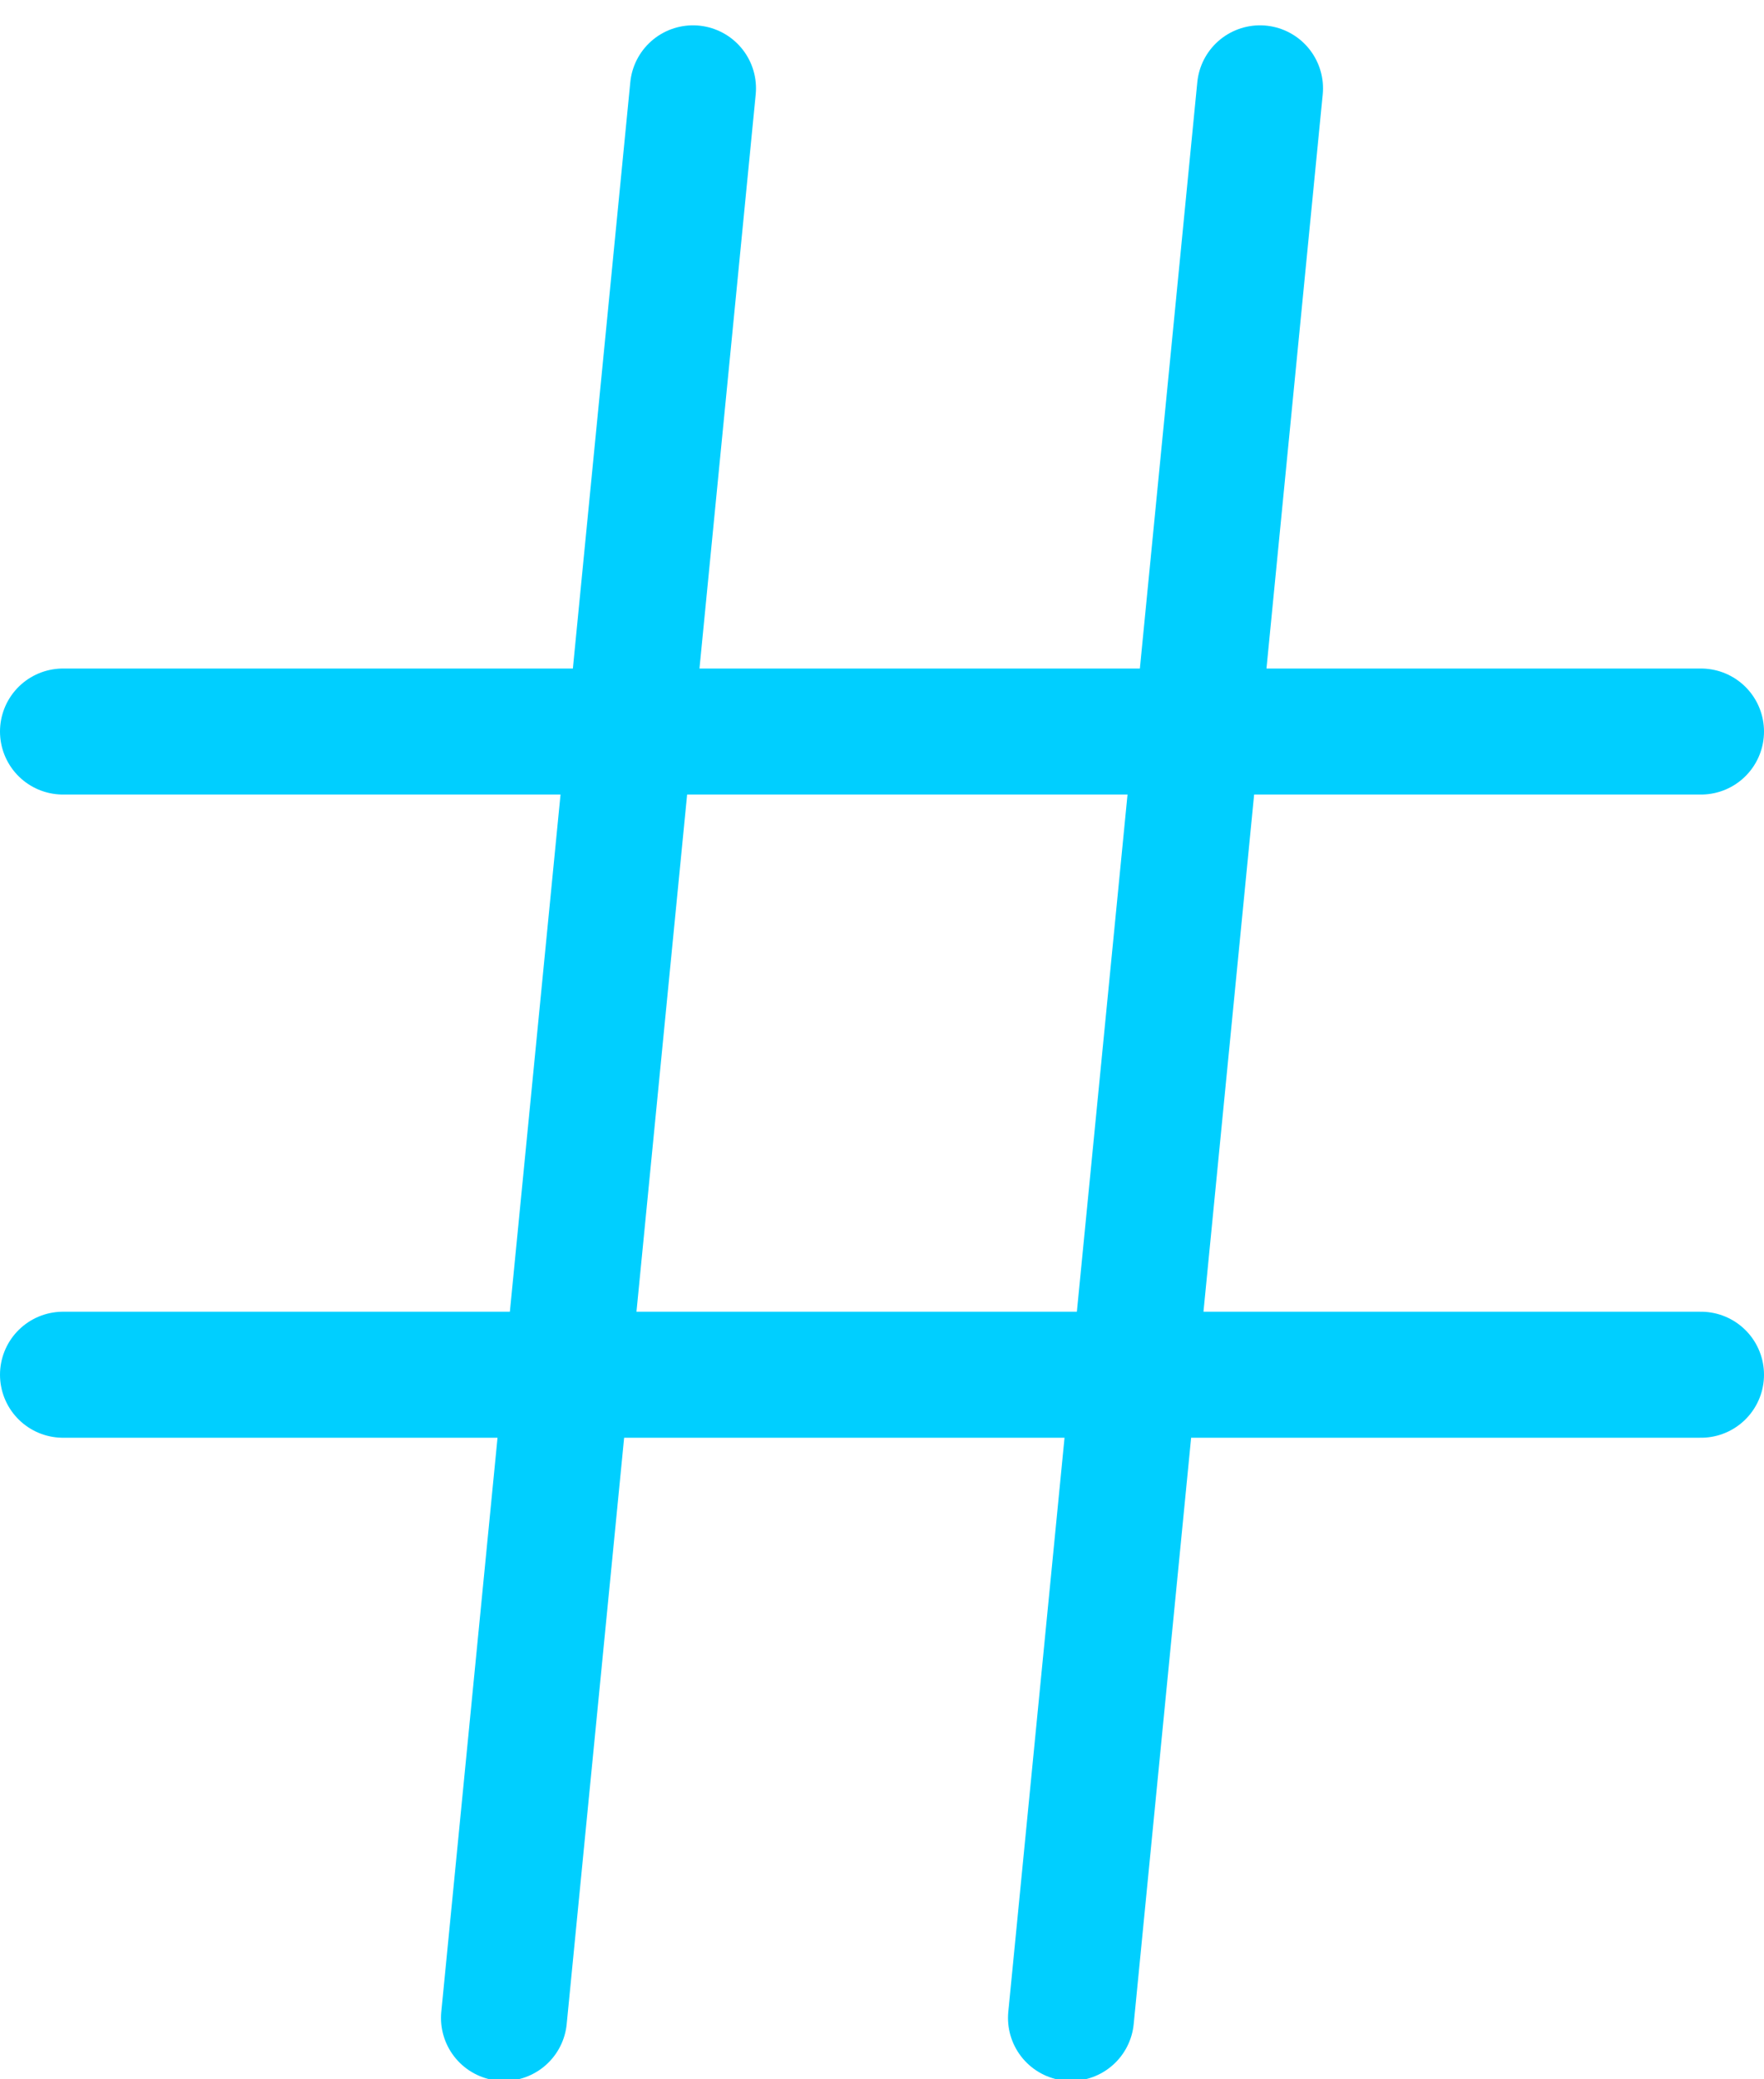 <?xml version="1.0" encoding="UTF-8"?>
<svg width="28px" height="33px" viewBox="0 0 28 33" version="1.1" xmlns="http://www.w3.org/2000/svg" xmlns:xlink="http://www.w3.org/1999/xlink">
    <!-- Generator: Sketch 57.1 (83088) - https://sketch.com -->
    <title>svg/bright/icon / hash</title>
    <desc>Created with Sketch.</desc>
    <g id="**-Sticker-Sheets" stroke="none" stroke-width="1" fill="none" fill-rule="evenodd" stroke-linecap="round" stroke-linejoin="round">
        <g id="sticker-sheet--all--page-3" transform="translate(-719, -2746)" stroke="#00CFFF" stroke-width="2">
            <g id="icon-preview-row-copy-127" transform="translate(0, 2720)">
                <g id="Icon-Row">
                    <g id="icon-/-hash" transform="translate(709, 18.214)">
                        <path d="M11,19.396 L37,19.396 M11,29.604 L37,29.604 M21,9.188 L18,39.812 M30,9.188 L27,39.812" id="Combined-Shape"></path>
                    </g>
                </g>
            </g>
        </g>
    </g>
</svg>